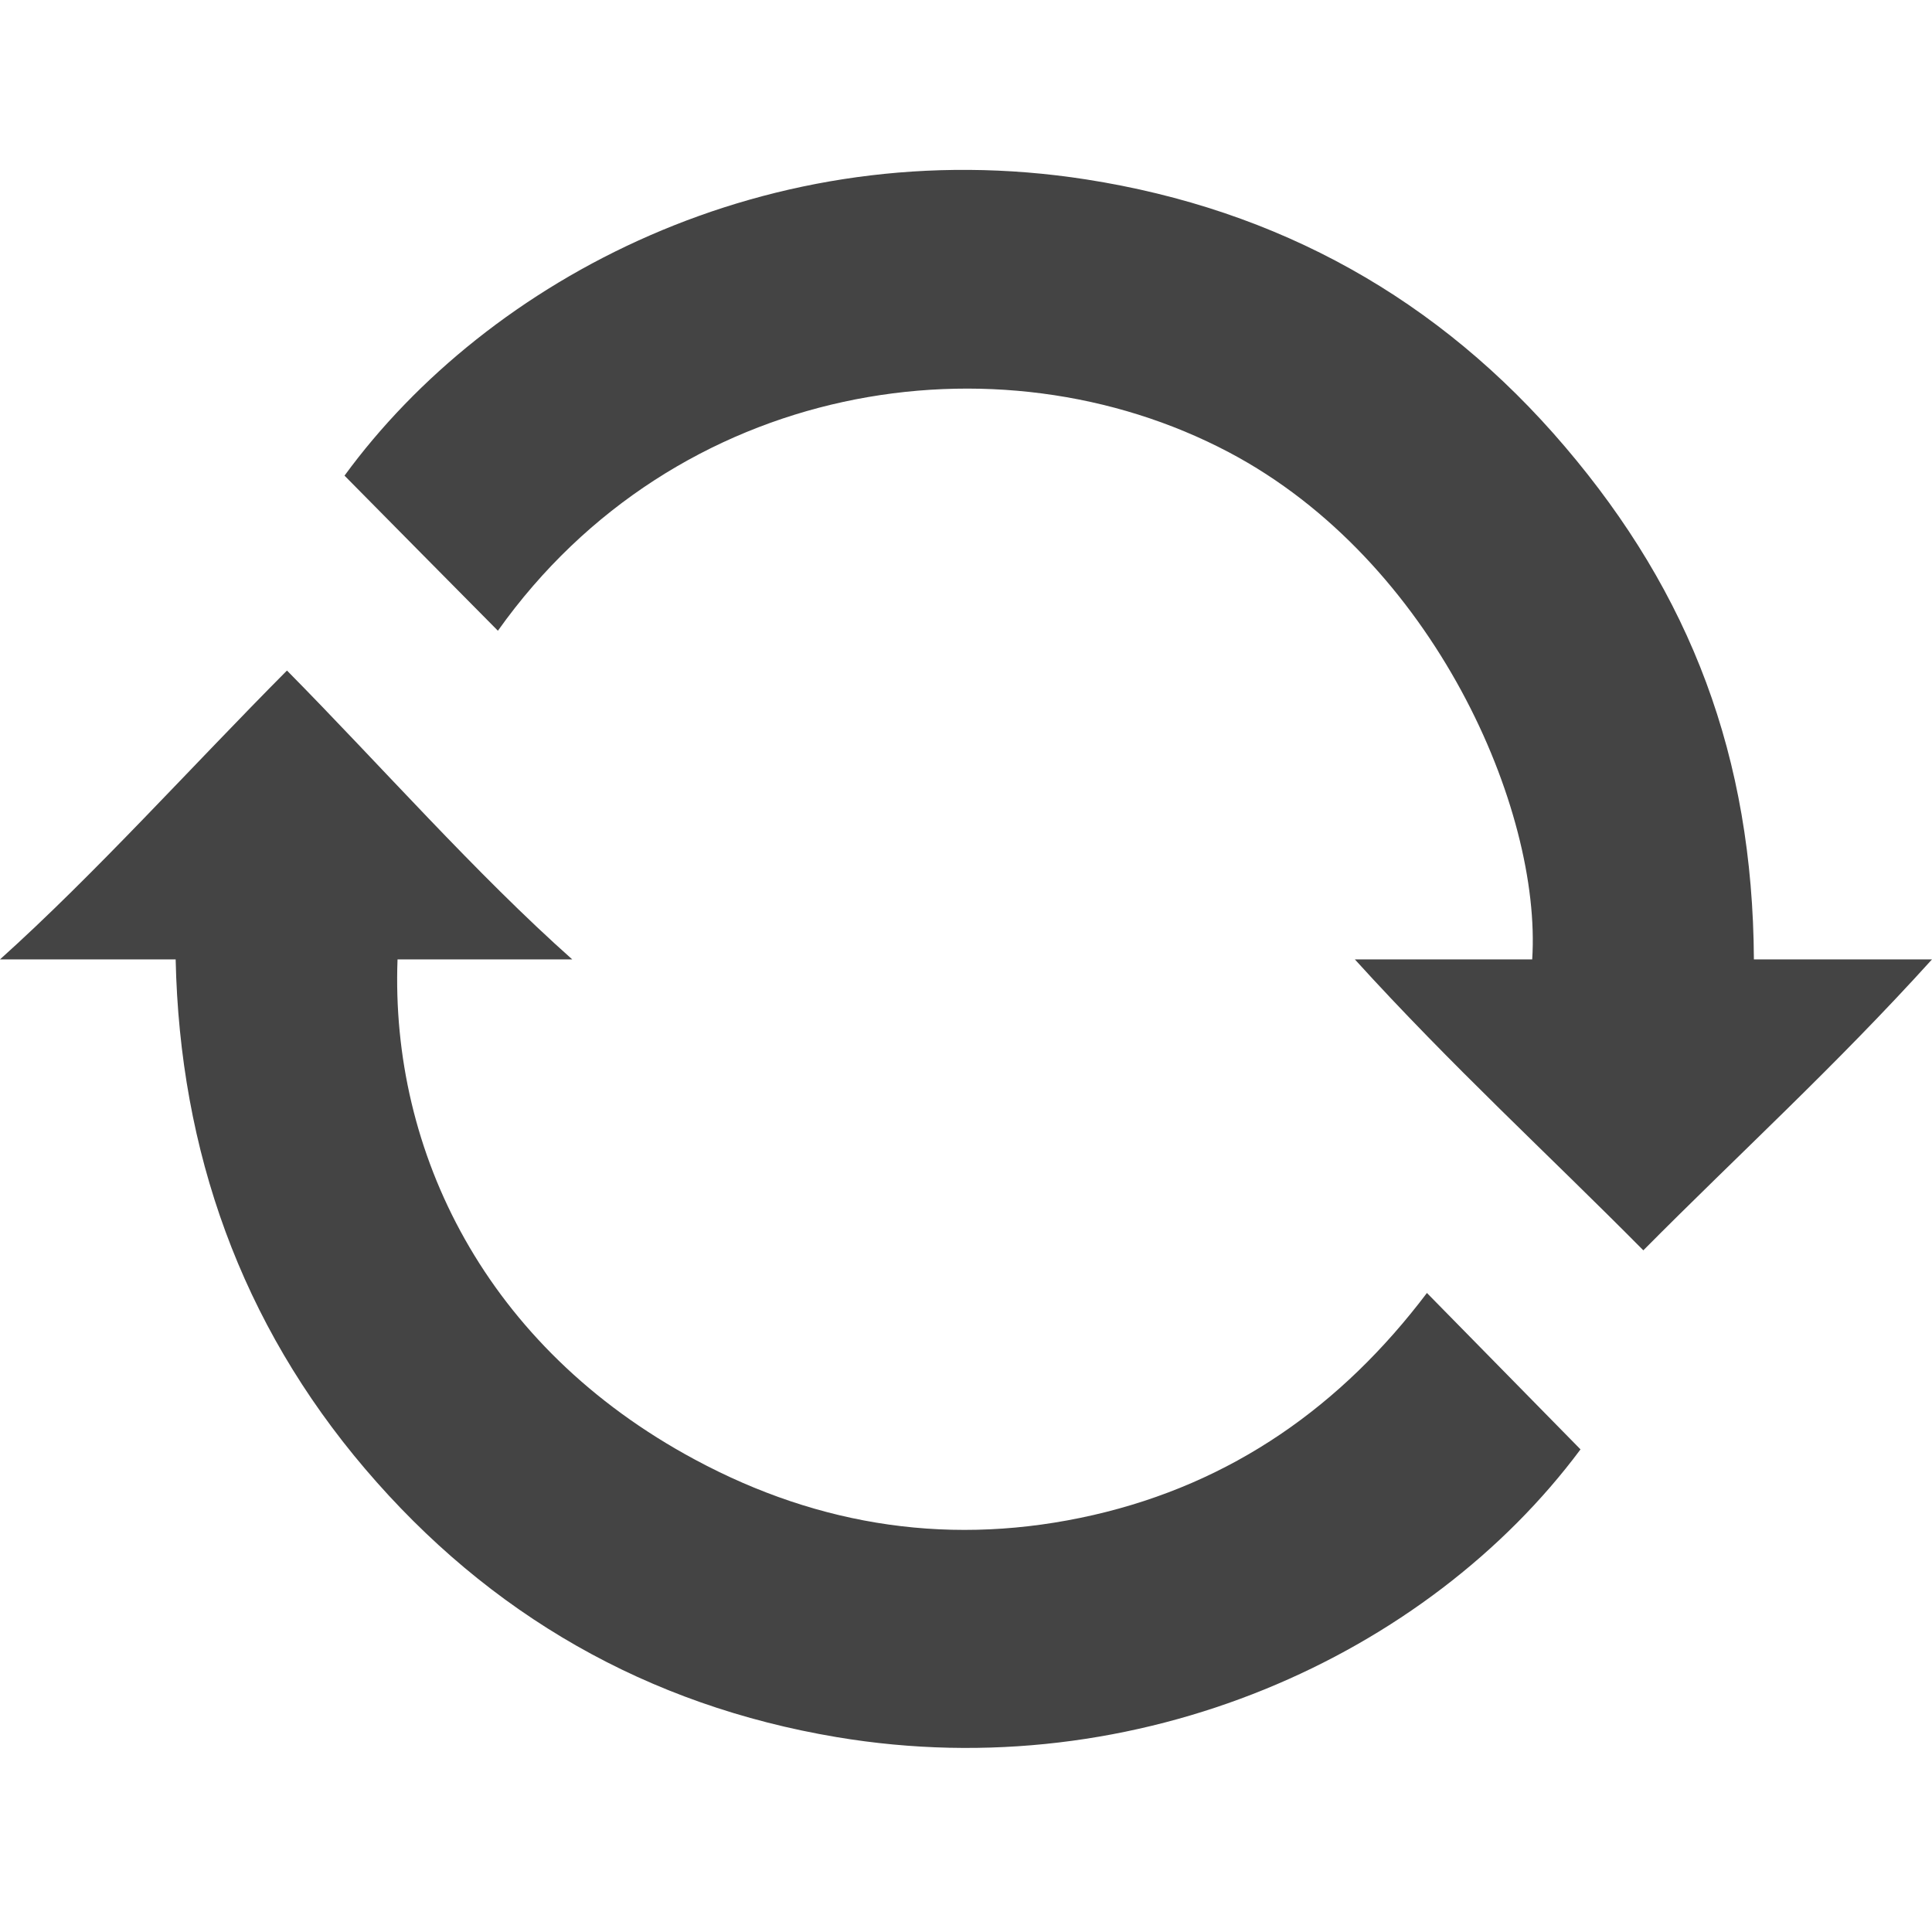 <?xml version="1.0" encoding="utf-8"?>
<!-- Generator: Adobe Illustrator 19.2.1, SVG Export Plug-In . SVG Version: 6.00 Build 0)  -->
<svg version="1.1" id="Calque_1" xmlns="http://www.w3.org/2000/svg" xmlns:xlink="http://www.w3.org/1999/xlink" x="0px" y="0px"
	 viewBox="0 0 1024 1024" enable-background="new 0 0 1024 1024" xml:space="preserve">
<path fill="#444444" d="M929.6,508.5C929,401,896,314.9,829.5,236.8c-66.8-78.5-151.9-125.8-253.8-141.7
	c-168.1-26.2-316.9,52.7-393.1,157c27.1,27.4,54.2,54.9,81.3,82.2c94.2-132.6,264.8-159.3,387.4-94.6
	c108.9,57.5,165.9,189.6,160.8,268.8c-31.4,0-62.8,0-94,0c51.4,56.6,102.4,103.2,152.9,154.2c50.8-51.2,101.8-97.6,153-154.2
	C993.4,508.5,962,508.5,929.6,508.5z"/>
<path fill="#444444" d="M579.5,803c-73.9,16.9-144.7,6.4-211.2-29.4c-111.1-59.7-161.4-163.3-157.6-265.1c31.2,0,62.4,0,92.6,0
	c-51-45.3-102-103.3-151.2-153.1C101.3,406.5,50.4,463.2,0,508.5c29.5,0,61.1,0,93.1,0c2.2,101.8,34.8,193,100.4,270
	c65.9,77.4,149.8,125.4,249.9,142.2c160.3,26.9,313.2-43.5,394.3-152.5c-27.1-27.7-54-54.9-81.4-82.9
	C711.1,745.1,653.2,786.1,579.5,803L579.5,803z"/>
</svg>
